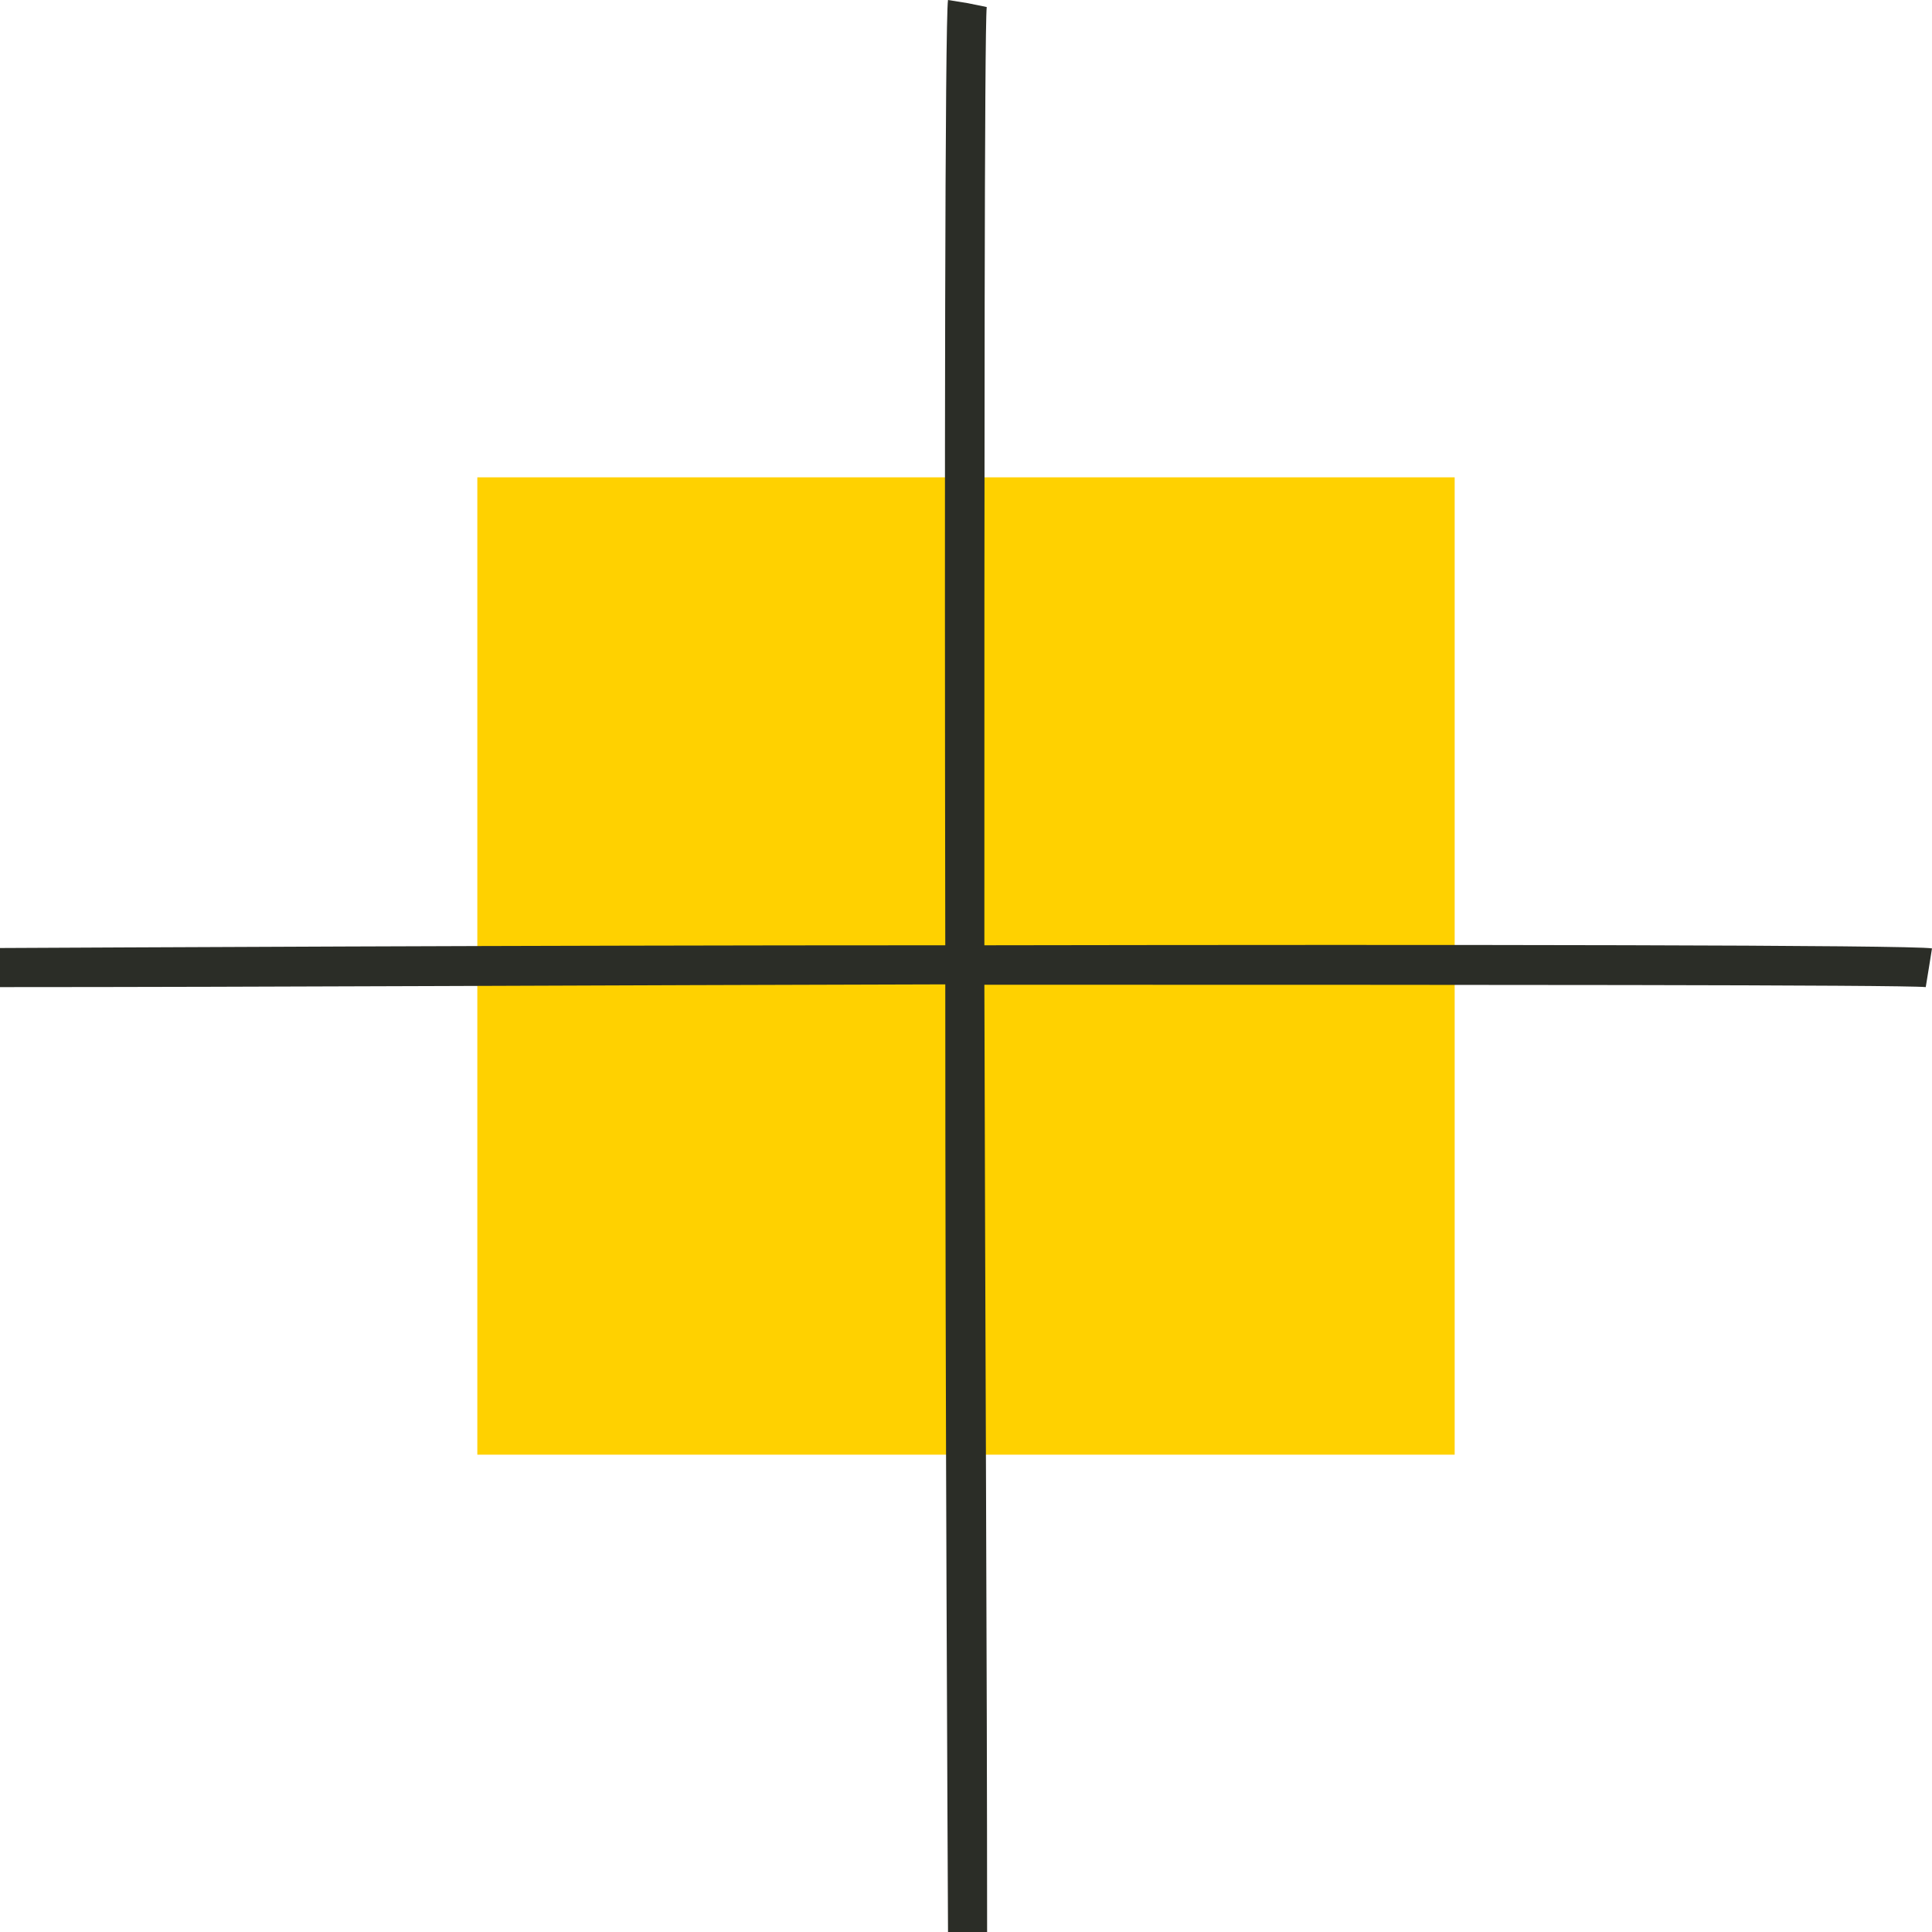 <svg id="Capa_1" data-name="Capa 1" xmlns="http://www.w3.org/2000/svg" viewBox="0 0 49.42 49.42"><defs><style>.cls-1{fill:#ffd100;}.cls-2{fill:#2b2d27;}</style></defs><rect class="cls-1" x="12.21" y="12.21" width="25" height="25"/><path class="cls-2" d="M25.18,24.18c0-12.37,0-23.4.06-24L24.75.08,24.25,0c-.08.52-.09,12.24-.07,24.18-11,0-21.85.06-24.18.07v1c6.63,0,15.66-.05,24.18-.07,0,11,.06,21.9.07,24.24h1c0-6.64-.05-15.69-.07-24.23,12.4,0,23.46,0,24.08.06l.08-.49.08-.5C48.9,24.17,37.15,24.16,25.18,24.18Z"/></svg>